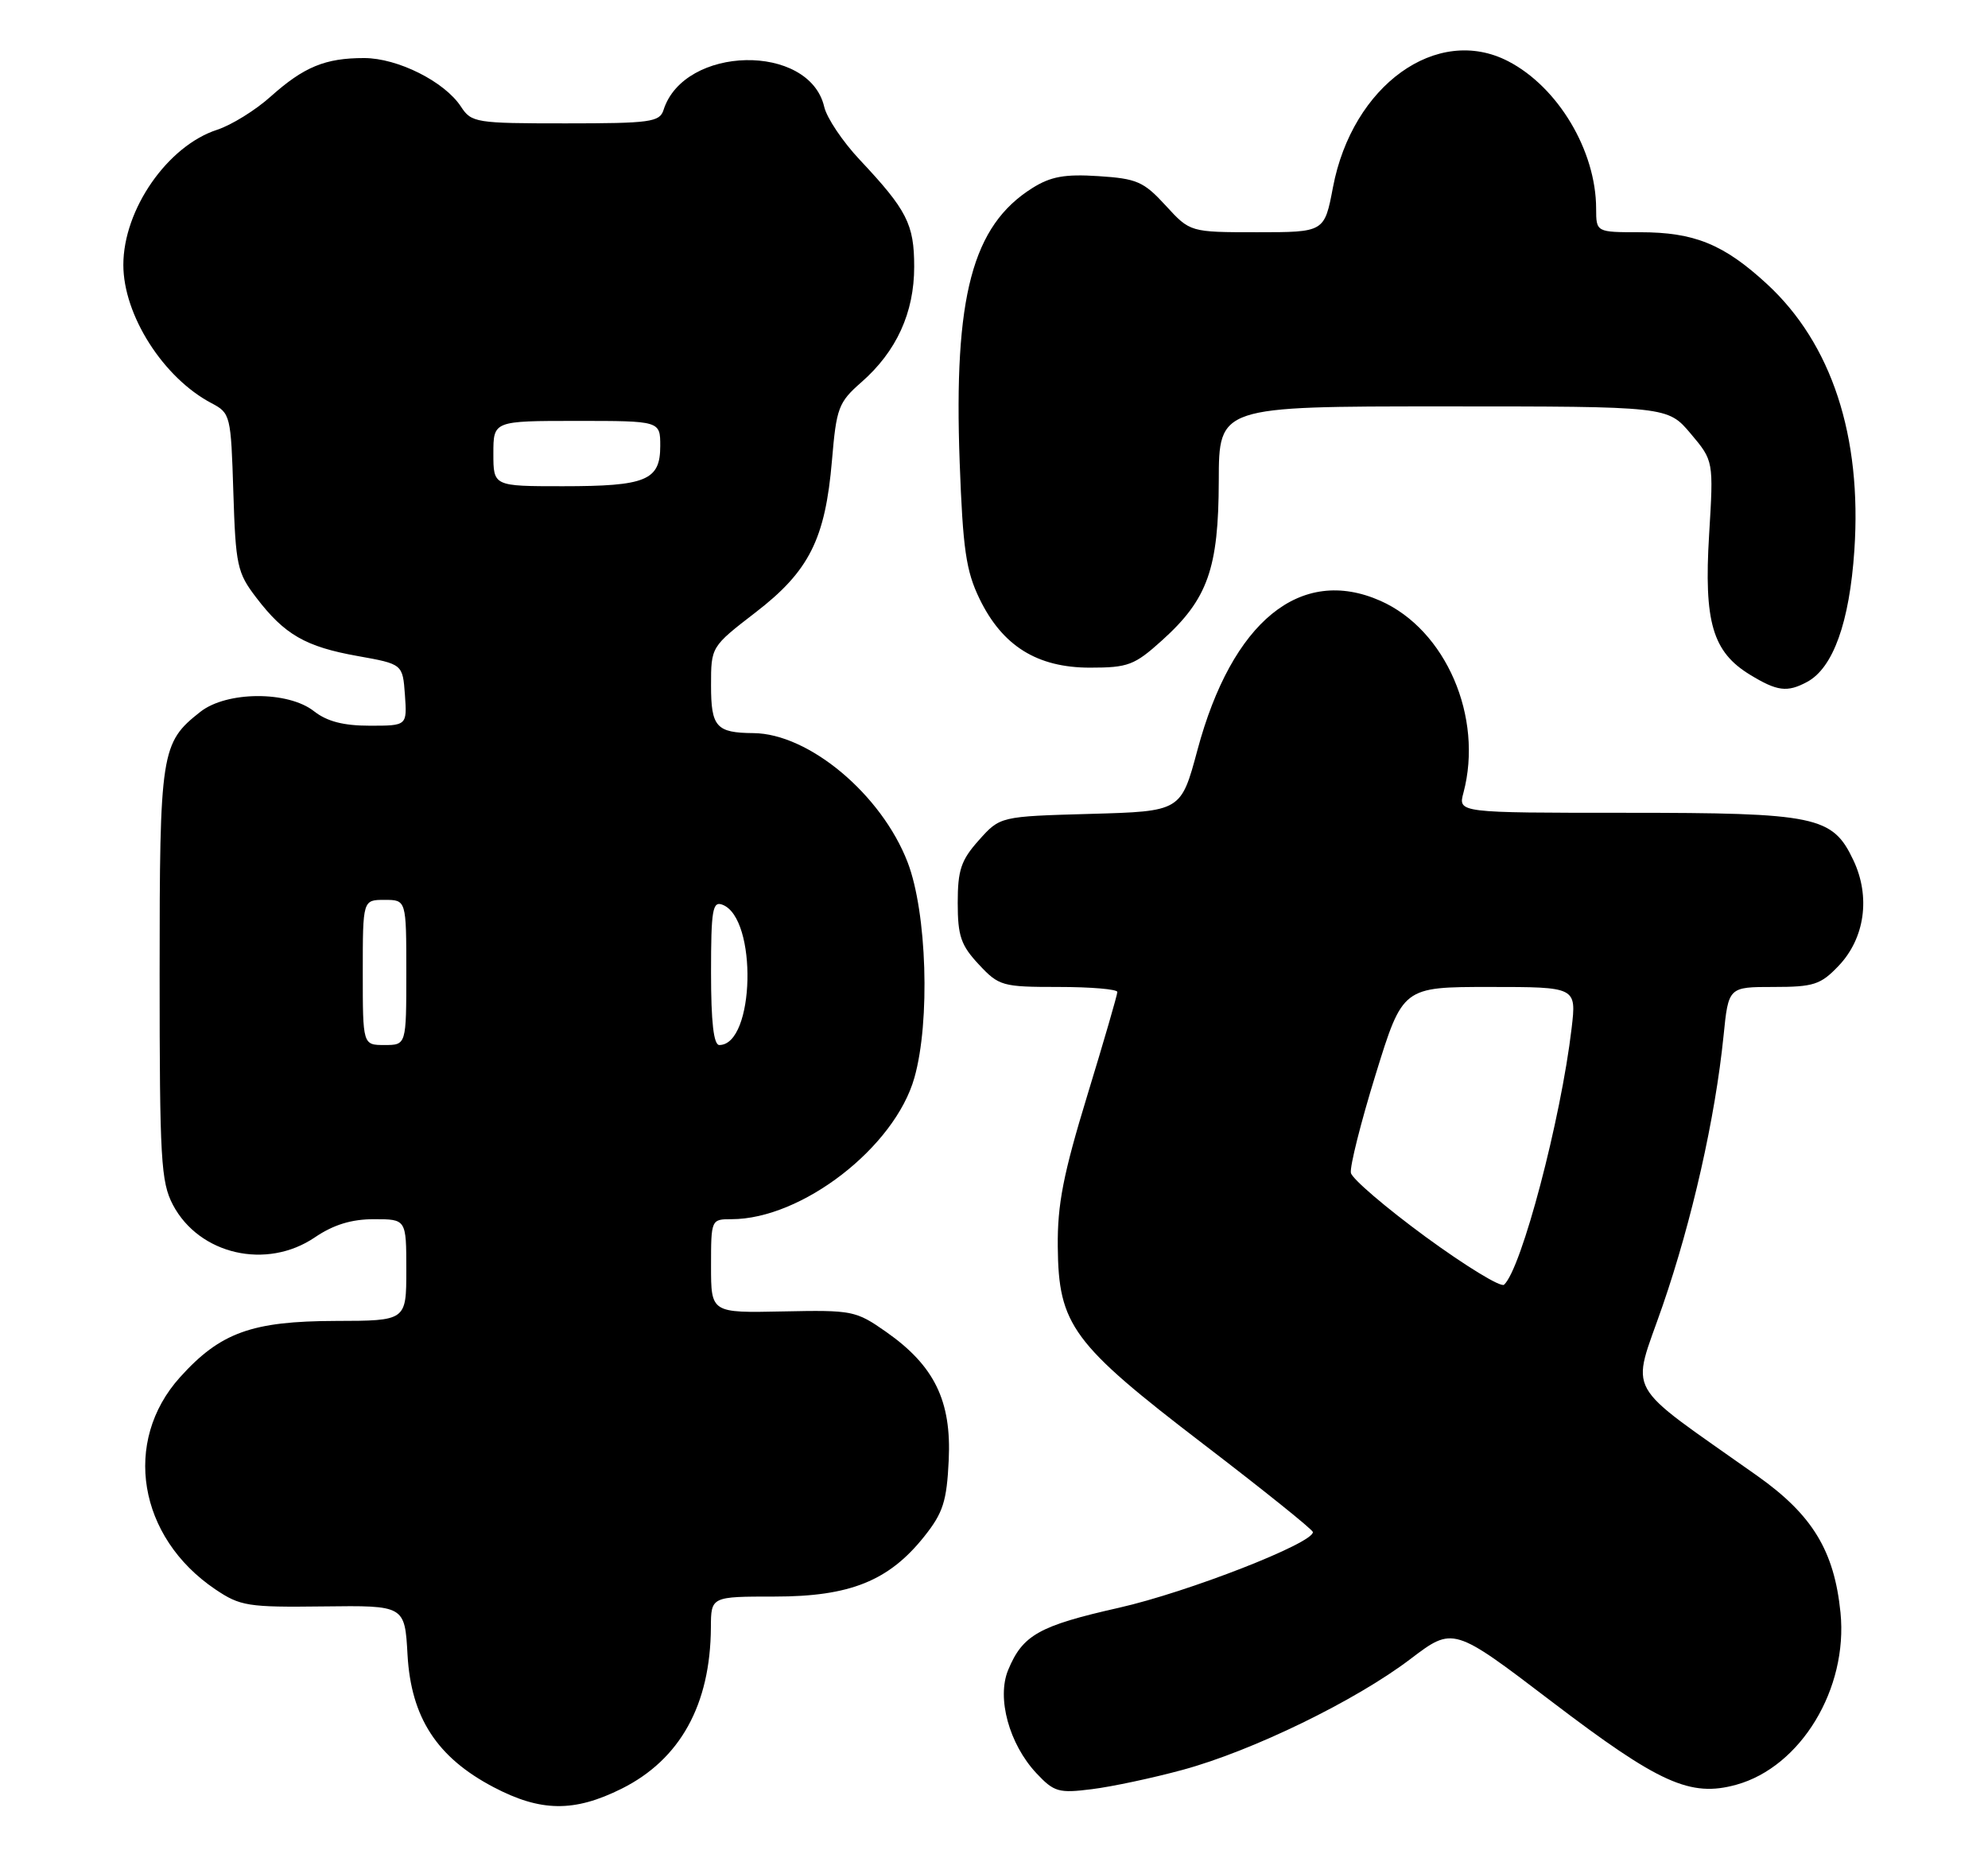 <?xml version="1.0" encoding="UTF-8" standalone="no"?>
<!DOCTYPE svg PUBLIC "-//W3C//DTD SVG 1.1//EN" "http://www.w3.org/Graphics/SVG/1.1/DTD/svg11.dtd" >
<svg xmlns="http://www.w3.org/2000/svg" xmlns:xlink="http://www.w3.org/1999/xlink" version="1.1" viewBox="0 0 274 256">
 <g >
 <path fill="currentColor"
d=" M 85.69 246.47 C 93.74 242.45 97.92 234.91 97.98 224.25 C 98.00 220.00 98.00 220.00 106.79 220.00 C 117.15 220.00 122.53 217.84 127.41 211.69 C 129.98 208.46 130.49 206.88 130.76 201.19 C 131.15 193.04 128.79 188.20 122.15 183.54 C 117.96 180.60 117.48 180.51 107.91 180.71 C 98.00 180.92 98.00 180.92 98.00 174.46 C 98.00 168.04 98.02 168.00 100.82 168.00 C 110.51 168.00 123.33 158.08 126.03 148.50 C 128.23 140.74 127.75 125.73 125.10 118.83 C 121.50 109.47 111.48 101.08 103.83 101.02 C 98.72 100.98 98.00 100.17 98.00 94.45 C 98.00 89.12 98.00 89.12 104.12 84.40 C 111.52 78.71 113.75 74.29 114.67 63.42 C 115.28 56.20 115.56 55.44 118.72 52.67 C 123.56 48.43 126.00 43.09 126.00 36.76 C 126.00 30.89 125.01 28.95 118.48 22.00 C 116.15 19.52 113.95 16.25 113.60 14.72 C 111.54 5.90 94.28 6.24 91.45 15.16 C 90.92 16.82 89.62 17.00 77.96 17.00 C 65.57 17.00 64.98 16.91 63.53 14.69 C 61.27 11.24 54.81 8.00 50.18 8.00 C 44.82 8.00 41.89 9.21 37.30 13.31 C 35.21 15.19 31.89 17.24 29.93 17.88 C 23.09 20.10 17.00 28.87 17.00 36.50 C 17.00 43.43 22.52 52.08 29.16 55.56 C 31.76 56.93 31.83 57.23 32.16 67.81 C 32.48 77.91 32.69 78.92 35.32 82.35 C 39.21 87.45 42.11 89.12 49.30 90.40 C 55.50 91.51 55.50 91.51 55.81 95.75 C 56.11 100.00 56.11 100.00 50.97 100.00 C 47.33 100.00 45.07 99.41 43.27 98.00 C 39.70 95.19 31.24 95.23 27.61 98.09 C 22.18 102.36 22.00 103.53 22.00 134.22 C 22.00 159.75 22.18 162.87 23.83 166.02 C 27.46 172.89 36.75 175.02 43.40 170.50 C 45.97 168.76 48.44 168.00 51.54 168.00 C 56.00 168.00 56.00 168.00 56.00 175.00 C 56.00 182.00 56.00 182.00 46.25 182.02 C 34.71 182.05 30.36 183.62 24.81 189.78 C 16.84 198.62 19.03 211.82 29.67 219.00 C 33.11 221.32 34.16 221.49 44.58 221.36 C 55.79 221.22 55.79 221.22 56.17 228.05 C 56.66 236.67 60.22 242.16 68.00 246.25 C 74.52 249.68 79.13 249.74 85.69 246.47 Z  M 163.00 243.88 C 172.59 241.28 186.84 234.35 194.39 228.61 C 200.29 224.13 200.29 224.13 213.89 234.49 C 228.70 245.76 232.97 247.68 239.31 245.93 C 248.20 243.47 254.72 232.71 253.67 222.21 C 252.81 213.69 249.80 208.74 242.18 203.35 C 223.47 190.10 224.81 192.51 229.15 179.94 C 233.22 168.15 236.40 154.07 237.55 142.75 C 238.23 136.00 238.23 136.00 244.43 136.00 C 249.96 136.00 250.93 135.69 253.39 133.11 C 257.03 129.31 257.84 123.57 255.44 118.52 C 252.57 112.46 250.36 112.00 224.01 112.00 C 200.96 112.00 200.96 112.00 201.70 109.25 C 204.48 98.82 199.27 86.78 190.26 82.79 C 179.25 77.92 169.80 85.62 165.04 103.35 C 162.77 111.80 162.77 111.80 150.30 112.15 C 137.84 112.50 137.84 112.50 134.92 115.77 C 132.46 118.52 132.00 119.88 132.00 124.41 C 132.00 128.97 132.44 130.26 134.90 132.89 C 137.68 135.87 138.13 136.00 145.90 136.00 C 150.36 136.00 154.00 136.31 154.00 136.69 C 154.00 137.07 152.14 143.48 149.86 150.94 C 146.55 161.78 145.73 165.96 145.79 171.79 C 145.89 182.60 147.78 185.15 165.87 199.00 C 174.13 205.32 180.92 210.77 180.95 211.11 C 181.08 212.62 163.71 219.40 154.23 221.54 C 143.20 224.03 140.95 225.29 138.95 230.12 C 137.35 233.99 139.09 240.33 142.84 244.34 C 145.28 246.94 145.91 247.12 150.50 246.54 C 153.25 246.20 158.88 245.00 163.00 243.88 Z  M 249.06 93.97 C 252.65 92.05 254.91 85.77 255.58 75.84 C 256.64 60.12 252.46 47.36 243.53 39.13 C 237.58 33.65 233.53 32.00 226.03 32.00 C 220.00 32.00 220.00 32.00 219.99 28.75 C 219.98 20.77 214.74 11.99 207.87 8.44 C 198.06 3.36 186.39 11.75 183.72 25.80 C 182.54 32.00 182.54 32.00 173.28 32.00 C 164.03 32.00 164.03 32.00 160.66 28.32 C 157.63 25.02 156.69 24.61 151.39 24.27 C 146.76 23.97 144.82 24.32 142.29 25.91 C 134.01 31.11 131.43 40.85 132.27 63.72 C 132.71 75.65 133.14 78.67 135.00 82.50 C 138.15 89.01 142.95 92.00 150.23 92.00 C 155.48 92.00 156.36 91.67 160.15 88.25 C 166.46 82.57 167.95 78.36 167.98 66.25 C 168.00 56.00 168.00 56.00 198.93 56.00 C 229.85 56.00 229.85 56.00 233.02 59.75 C 236.18 63.50 236.18 63.50 235.56 73.71 C 234.83 85.71 236.04 89.83 241.19 92.97 C 244.94 95.26 246.32 95.44 249.06 93.97 Z  M 50.00 134.00 C 50.00 124.00 50.00 124.00 53.00 124.00 C 56.00 124.00 56.00 124.00 56.00 134.00 C 56.00 144.00 56.00 144.00 53.00 144.00 C 50.00 144.00 50.00 144.00 50.00 134.00 Z  M 98.00 134.03 C 98.00 125.37 98.21 124.14 99.58 124.67 C 104.43 126.53 104.04 144.00 99.14 144.00 C 98.36 144.00 98.00 140.83 98.00 134.03 Z  M 68.00 62.50 C 68.00 58.00 68.00 58.00 79.50 58.00 C 91.00 58.00 91.00 58.00 91.00 61.46 C 91.00 66.20 89.05 67.00 77.57 67.00 C 68.00 67.00 68.00 67.00 68.00 62.50 Z  M 196.50 170.44 C 191.00 166.41 186.36 162.44 186.19 161.62 C 186.02 160.79 187.55 154.69 189.60 148.06 C 193.33 136.00 193.33 136.00 205.30 136.00 C 217.28 136.00 217.28 136.00 216.61 141.70 C 215.13 154.27 209.71 174.83 207.30 177.03 C 206.86 177.43 202.00 174.46 196.50 170.44 Z "/>
</g>
</svg>